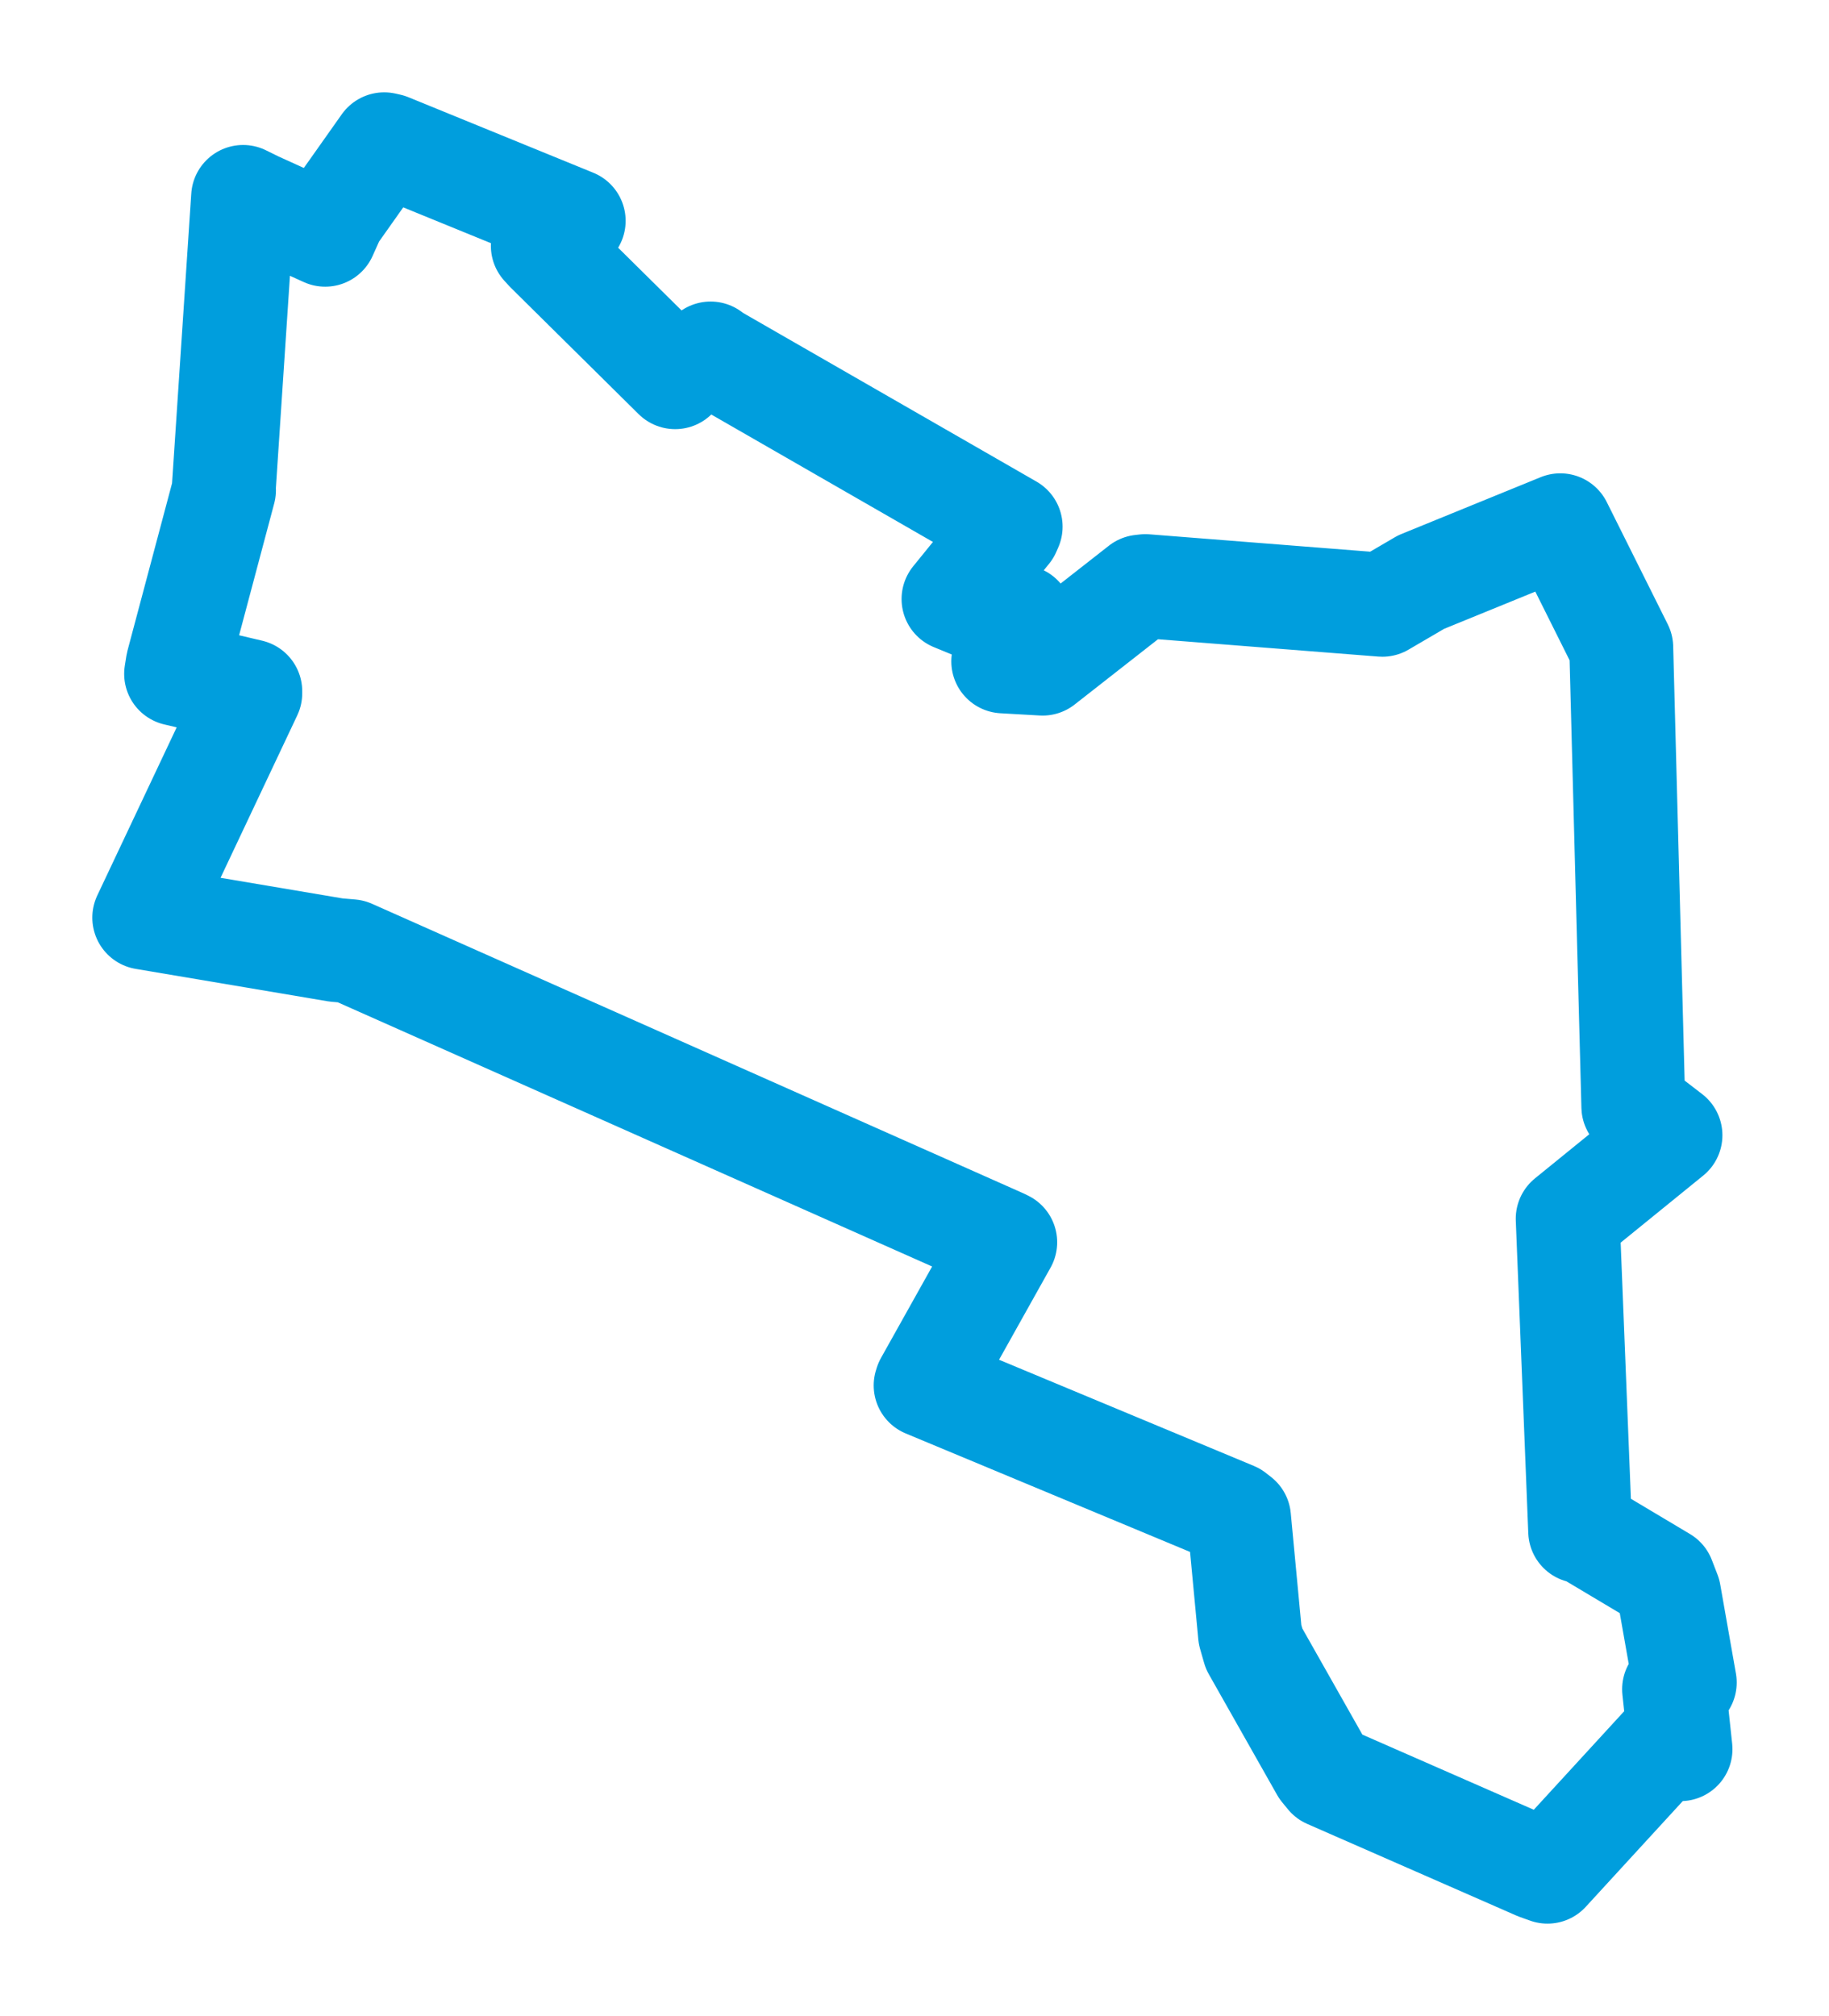 <svg viewBox="0 0 102.093 112.504" width="102.093" height="112.504" xmlns="http://www.w3.org/2000/svg">
  <title>Jeseník, okres Jeseník, Olomoucký kraj, Střední Morava, Česko</title>
  <desc>Geojson of Jeseník, okres Jeseník, Olomoucký kraj, Střední Morava, Česko</desc>
  <polygon points="8.053,51.21 18.769,53.018 19.585,53.087 55.931,69.239 56.11,69.327 51.706,77.2 51.669,77.318 68.873,84.485 69.161,84.709 69.776,91.222 70.001,92.008 73.81,98.739 74.131,99.13 85.809,104.248 86.38,104.452 92.753,97.507 93.804,97.615 93.446,94.271 94.041,93.895 93.164,88.919 92.847,88.099 88.508,85.511 88.205,85.453 87.508,68.013 93.243,63.355 91.172,61.761 90.496,36.131 87.094,29.315 79.323,32.486 77.161,33.75 63.933,32.71 63.684,32.738 58.198,37.034 56.001,36.909 56.763,34.894 56.982,34.43 55.004,34.162 53.225,33.43 56.306,29.635 56.413,29.392 39.884,19.892 39.665,19.728 37.777,20.921 37.686,21.049 30.558,14.001 30.3,13.719 31.588,13.014 32.022,12.325 21.703,8.111 21.445,8.053 18.629,12.036 18.151,13.099 14.292,11.347 13.57,10.991 12.49,27.278 12.502,27.355 9.918,37.059 9.831,37.605 13.97,38.578 13.97,38.685 8.053,51.21" stroke="#009edd" stroke-width="5.8px" fill="none" stroke-linejoin="round" vector-effect="non-scaling-stroke"></polygon>
</svg>